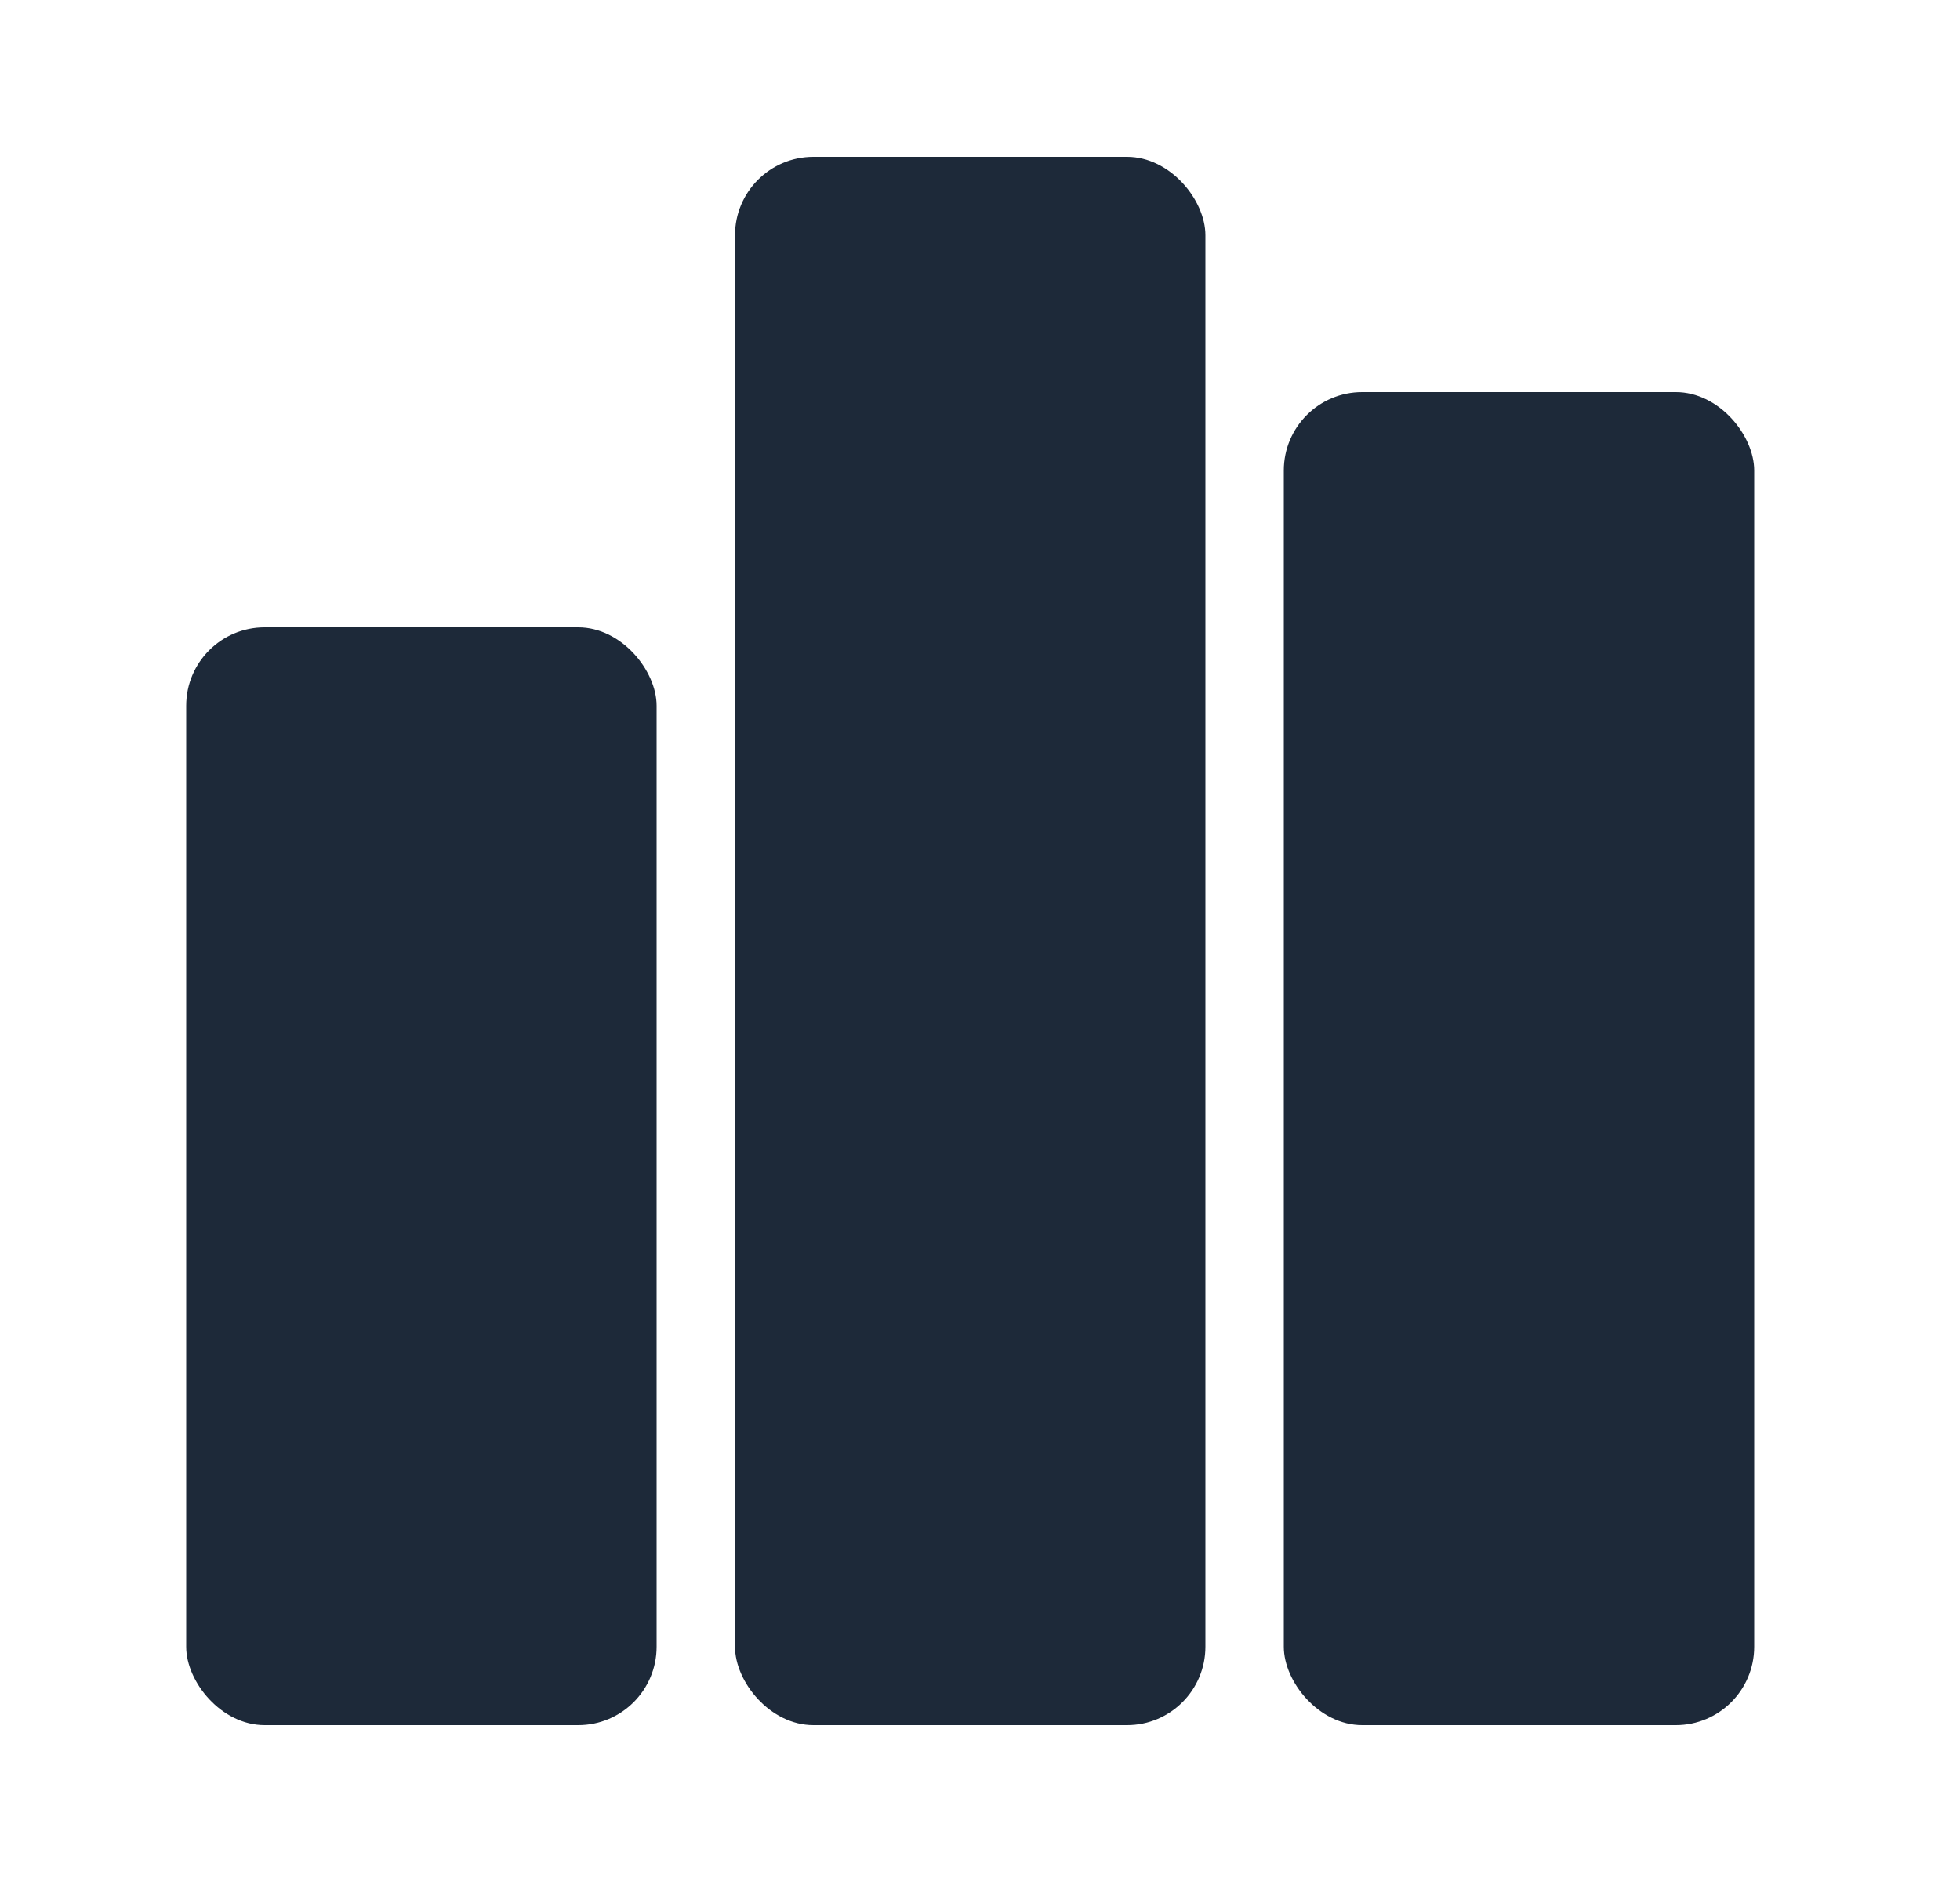 <svg width="25" height="24" viewBox="0 0 25 24" fill="none" xmlns="http://www.w3.org/2000/svg">
<rect x="2.375" y="8" width="6" height="14" rx="1" fill="#1D2939"/>
<rect x="9.375" y="2" width="6" height="20" rx="1" fill="#1D2939"/>
<rect x="16.375" y="5" width="6" height="17" rx="1" fill="#1D2939"/>
</svg>
